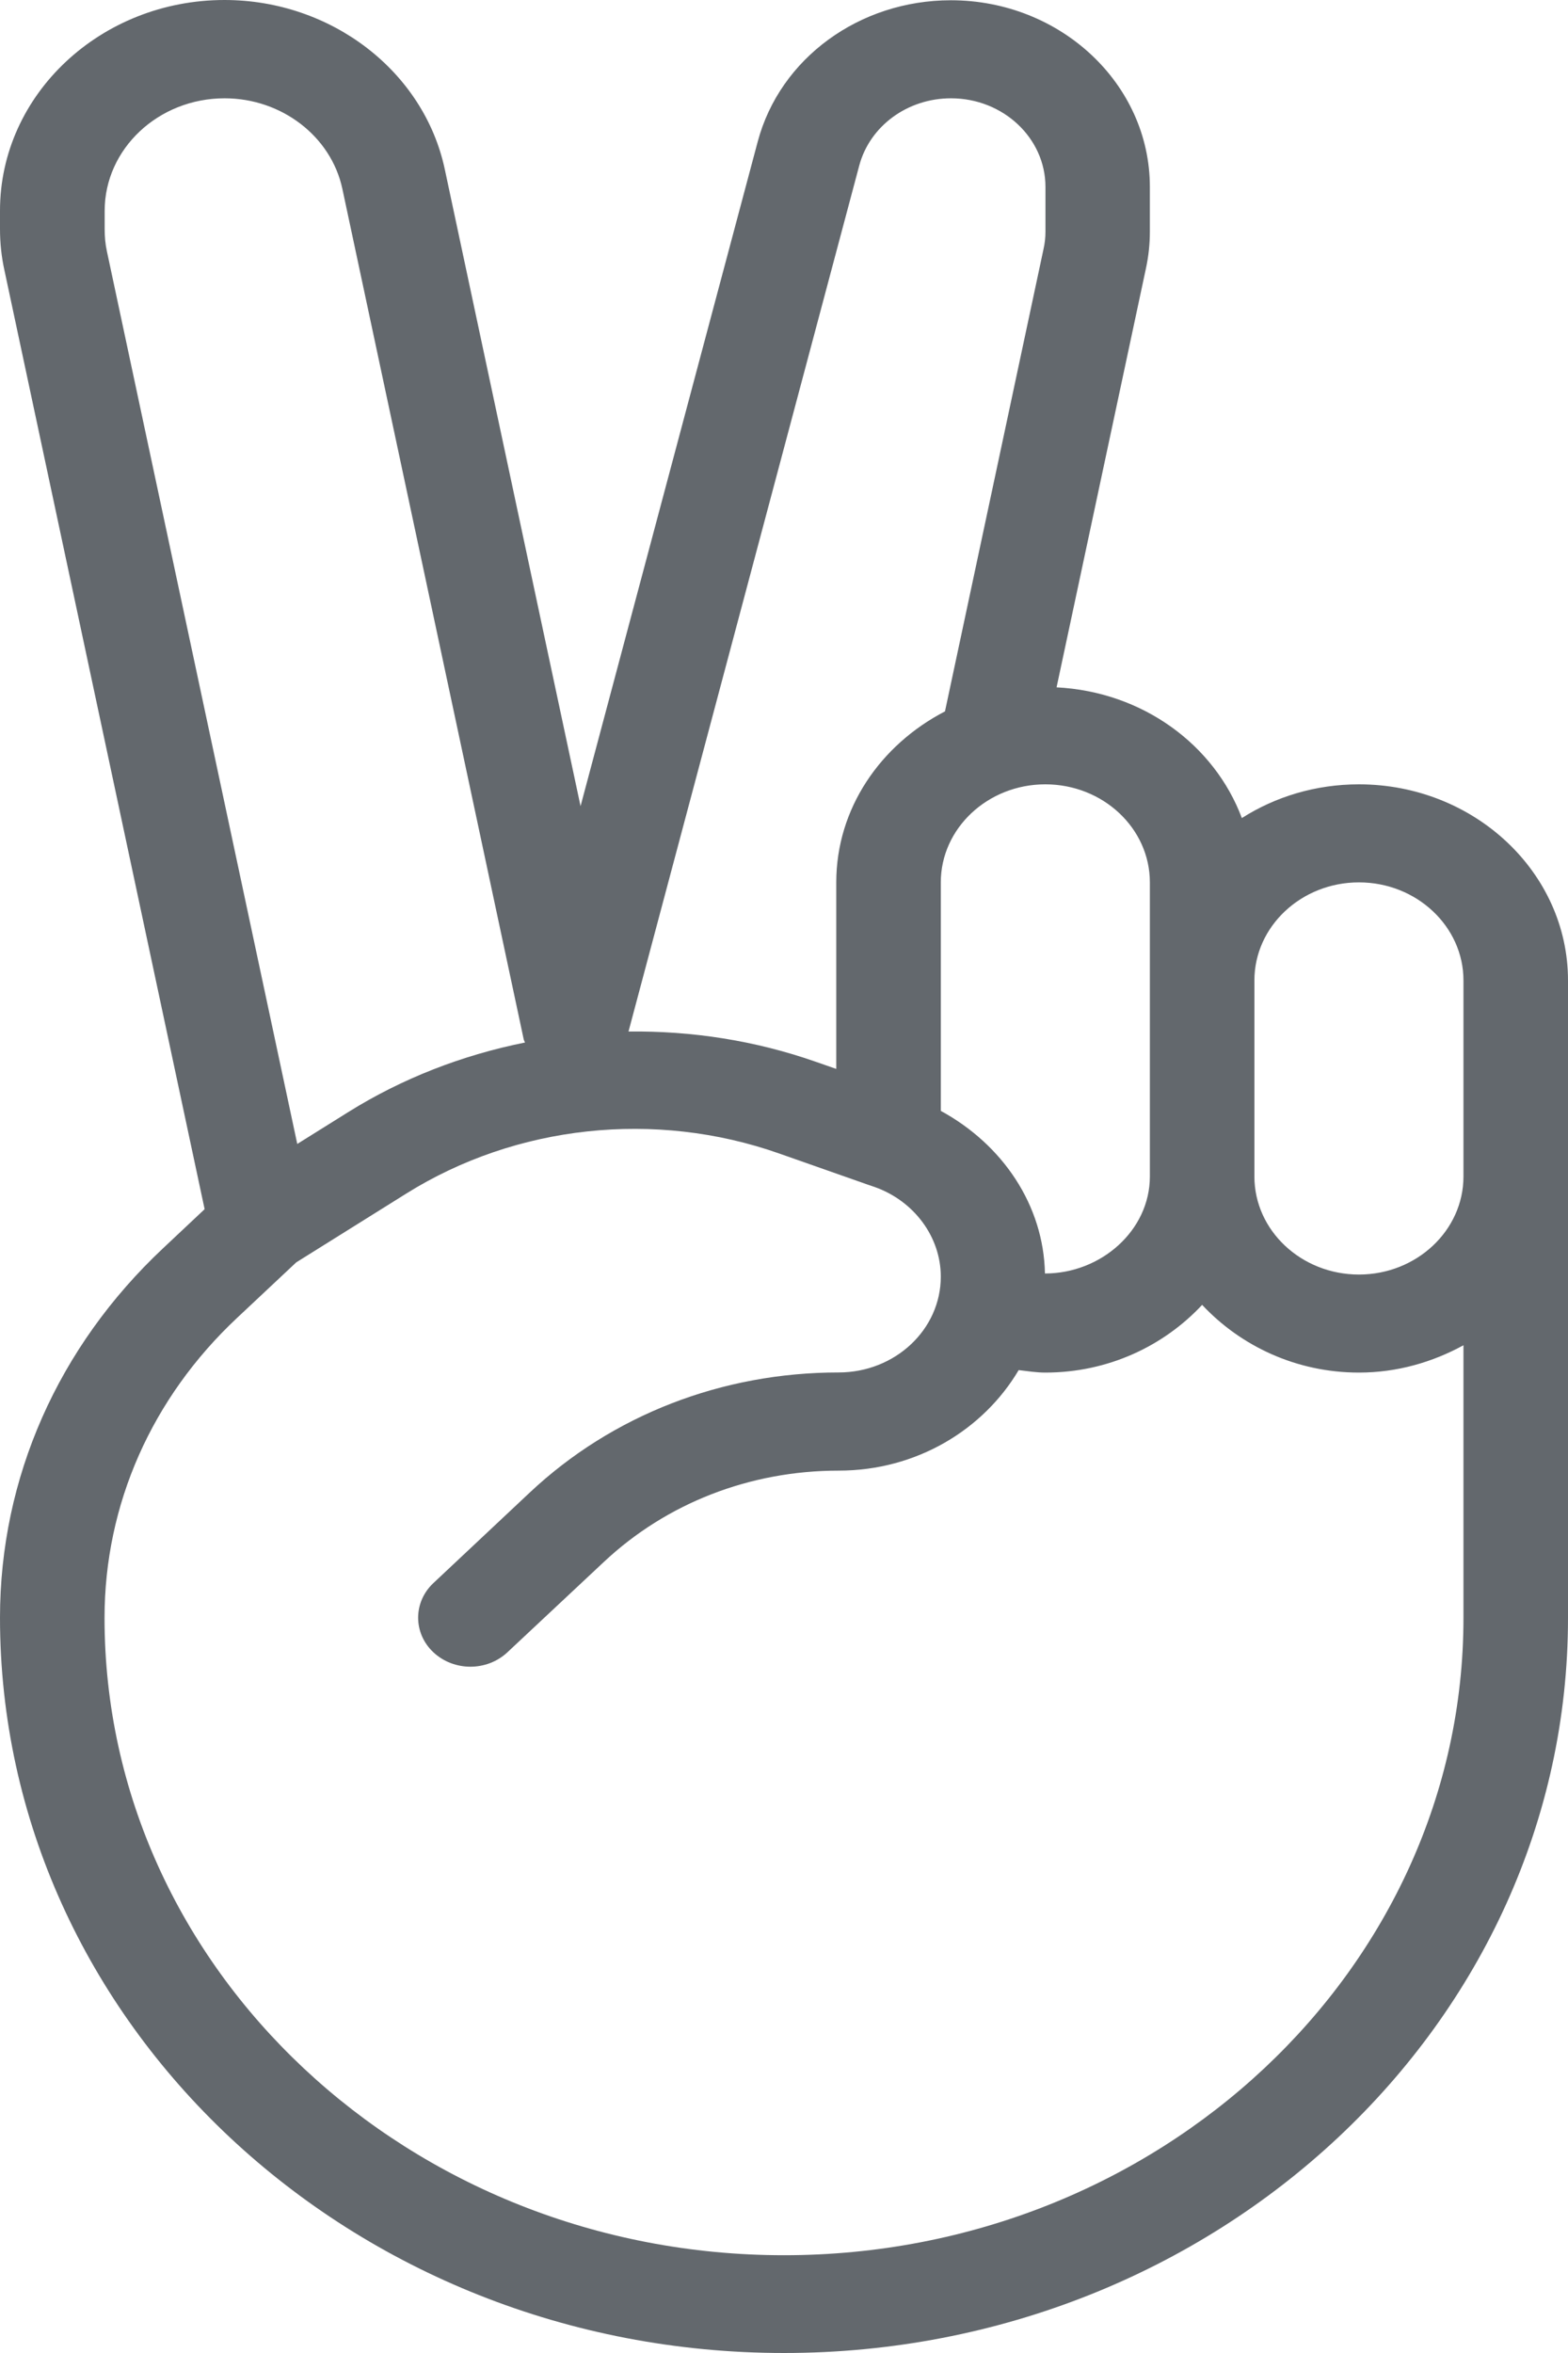 <?xml version="1.0" encoding="UTF-8"?>
<svg width="12px" height="18px" viewBox="0 0 12 18" version="1.1" xmlns="http://www.w3.org/2000/svg" xmlns:xlink="http://www.w3.org/1999/xlink">
    <!-- Generator: Sketch 63.1 (92452) - https://sketch.com -->
    <title>victory copy</title>
    <desc>Created with Sketch.</desc>
    <g id="Page-1" stroke="none" stroke-width="1" fill="none" fill-rule="evenodd" fill-opacity="0.65">
        <g id="Setting" transform="translate(-468, -35)" fill="#101820" fill-rule="nonzero">
            <g id="Group-7">
                <g id="victory-copy" transform="translate(468, 35)">
                    <path d="M10.4,6 C10.068,6 9.76,6.095 9.504,6.258 C9.294,5.698 8.746,5.292 8.086,5.258 L8.77,2.053 C8.79,1.961 8.8,1.867 8.8,1.772 L8.8,1.43 C8.8,0.642 8.117,0.002 7.277,0.002 C6.577,0.002 5.969,0.446 5.799,1.083 L4.443,6.167 L3.404,1.295 C3.244,0.545 2.535,0 1.718,0 C0.771,0 0,0.723 0,1.611 L0,1.752 C0,1.858 0.011,1.964 0.034,2.068 L1.566,9.25 L1.249,9.548 C0.443,10.304 0,11.307 0,12.375 C0,15.477 2.691,18 6,18 C9.309,18 12,15.477 12,12.378 L12,9.003 L12,9.002 C12,9.002 12,9.001 12,9 L12,7.5 C12,6.673 11.282,6 10.4,6 Z M8.8,6.75 L8.8,9 C8.8,9.413 8.426,9.742 7.997,9.742 C7.987,9.22 7.674,8.756 7.2,8.498 L7.2,6.75 C7.2,6.337 7.559,6 8,6 C8.441,6 8.8,6.336 8.8,6.75 Z M6.576,1.266 C6.657,0.964 6.945,0.752 7.278,0.752 C7.677,0.752 8.001,1.056 8.001,1.43 L8.001,1.773 C8.001,1.817 7.996,1.862 7.986,1.906 L7.232,5.442 C6.738,5.698 6.4,6.185 6.4,6.75 L6.4,8.177 L6.245,8.123 C5.781,7.96 5.294,7.885 4.81,7.891 L6.576,1.266 Z M0.818,1.922 C0.806,1.867 0.801,1.81 0.801,1.754 L0.801,1.613 C0.801,1.138 1.213,0.752 1.719,0.752 C2.155,0.752 2.534,1.043 2.62,1.444 L4.008,7.951 C4.01,7.96 4.015,7.966 4.018,7.975 C3.54,8.071 3.08,8.248 2.664,8.508 L2.275,8.751 L0.818,1.922 Z M11.2,12.377 C11.2,15.065 8.867,17.252 6,17.252 C3.133,17.252 0.8,15.065 0.8,12.377 C0.8,11.509 1.161,10.694 1.814,10.082 L2.267,9.657 L3.107,9.132 C3.948,8.605 5.015,8.49 5.963,8.824 L6.643,9.063 C6.644,9.064 6.646,9.064 6.646,9.064 L6.693,9.08 C6.996,9.187 7.2,9.463 7.2,9.766 C7.2,10.171 6.85,10.499 6.418,10.499 C5.526,10.499 4.686,10.825 4.055,11.417 L3.317,12.11 C3.161,12.256 3.161,12.494 3.317,12.64 C3.395,12.713 3.498,12.75 3.6,12.75 C3.702,12.75 3.805,12.713 3.883,12.64 L4.622,11.948 C5.102,11.498 5.74,11.25 6.419,11.25 C7.014,11.25 7.526,10.937 7.796,10.481 C7.864,10.489 7.932,10.5 8,10.5 C8.48,10.5 8.906,10.297 9.2,9.982 C9.494,10.296 9.92,10.5 10.4,10.5 C10.693,10.5 10.964,10.42 11.2,10.291 L11.2,12.377 L11.2,12.377 Z M11.2,9 C11.2,9.413 10.841,9.75 10.4,9.75 C9.959,9.75 9.6,9.413 9.6,9 L9.6,7.5 C9.6,7.087 9.959,6.75 10.4,6.75 C10.841,6.75 11.2,7.087 11.2,7.5 L11.2,9 L11.2,9 Z" id="Shape"></path>
                </g>
            </g>
        </g>
    </g>
</svg>
